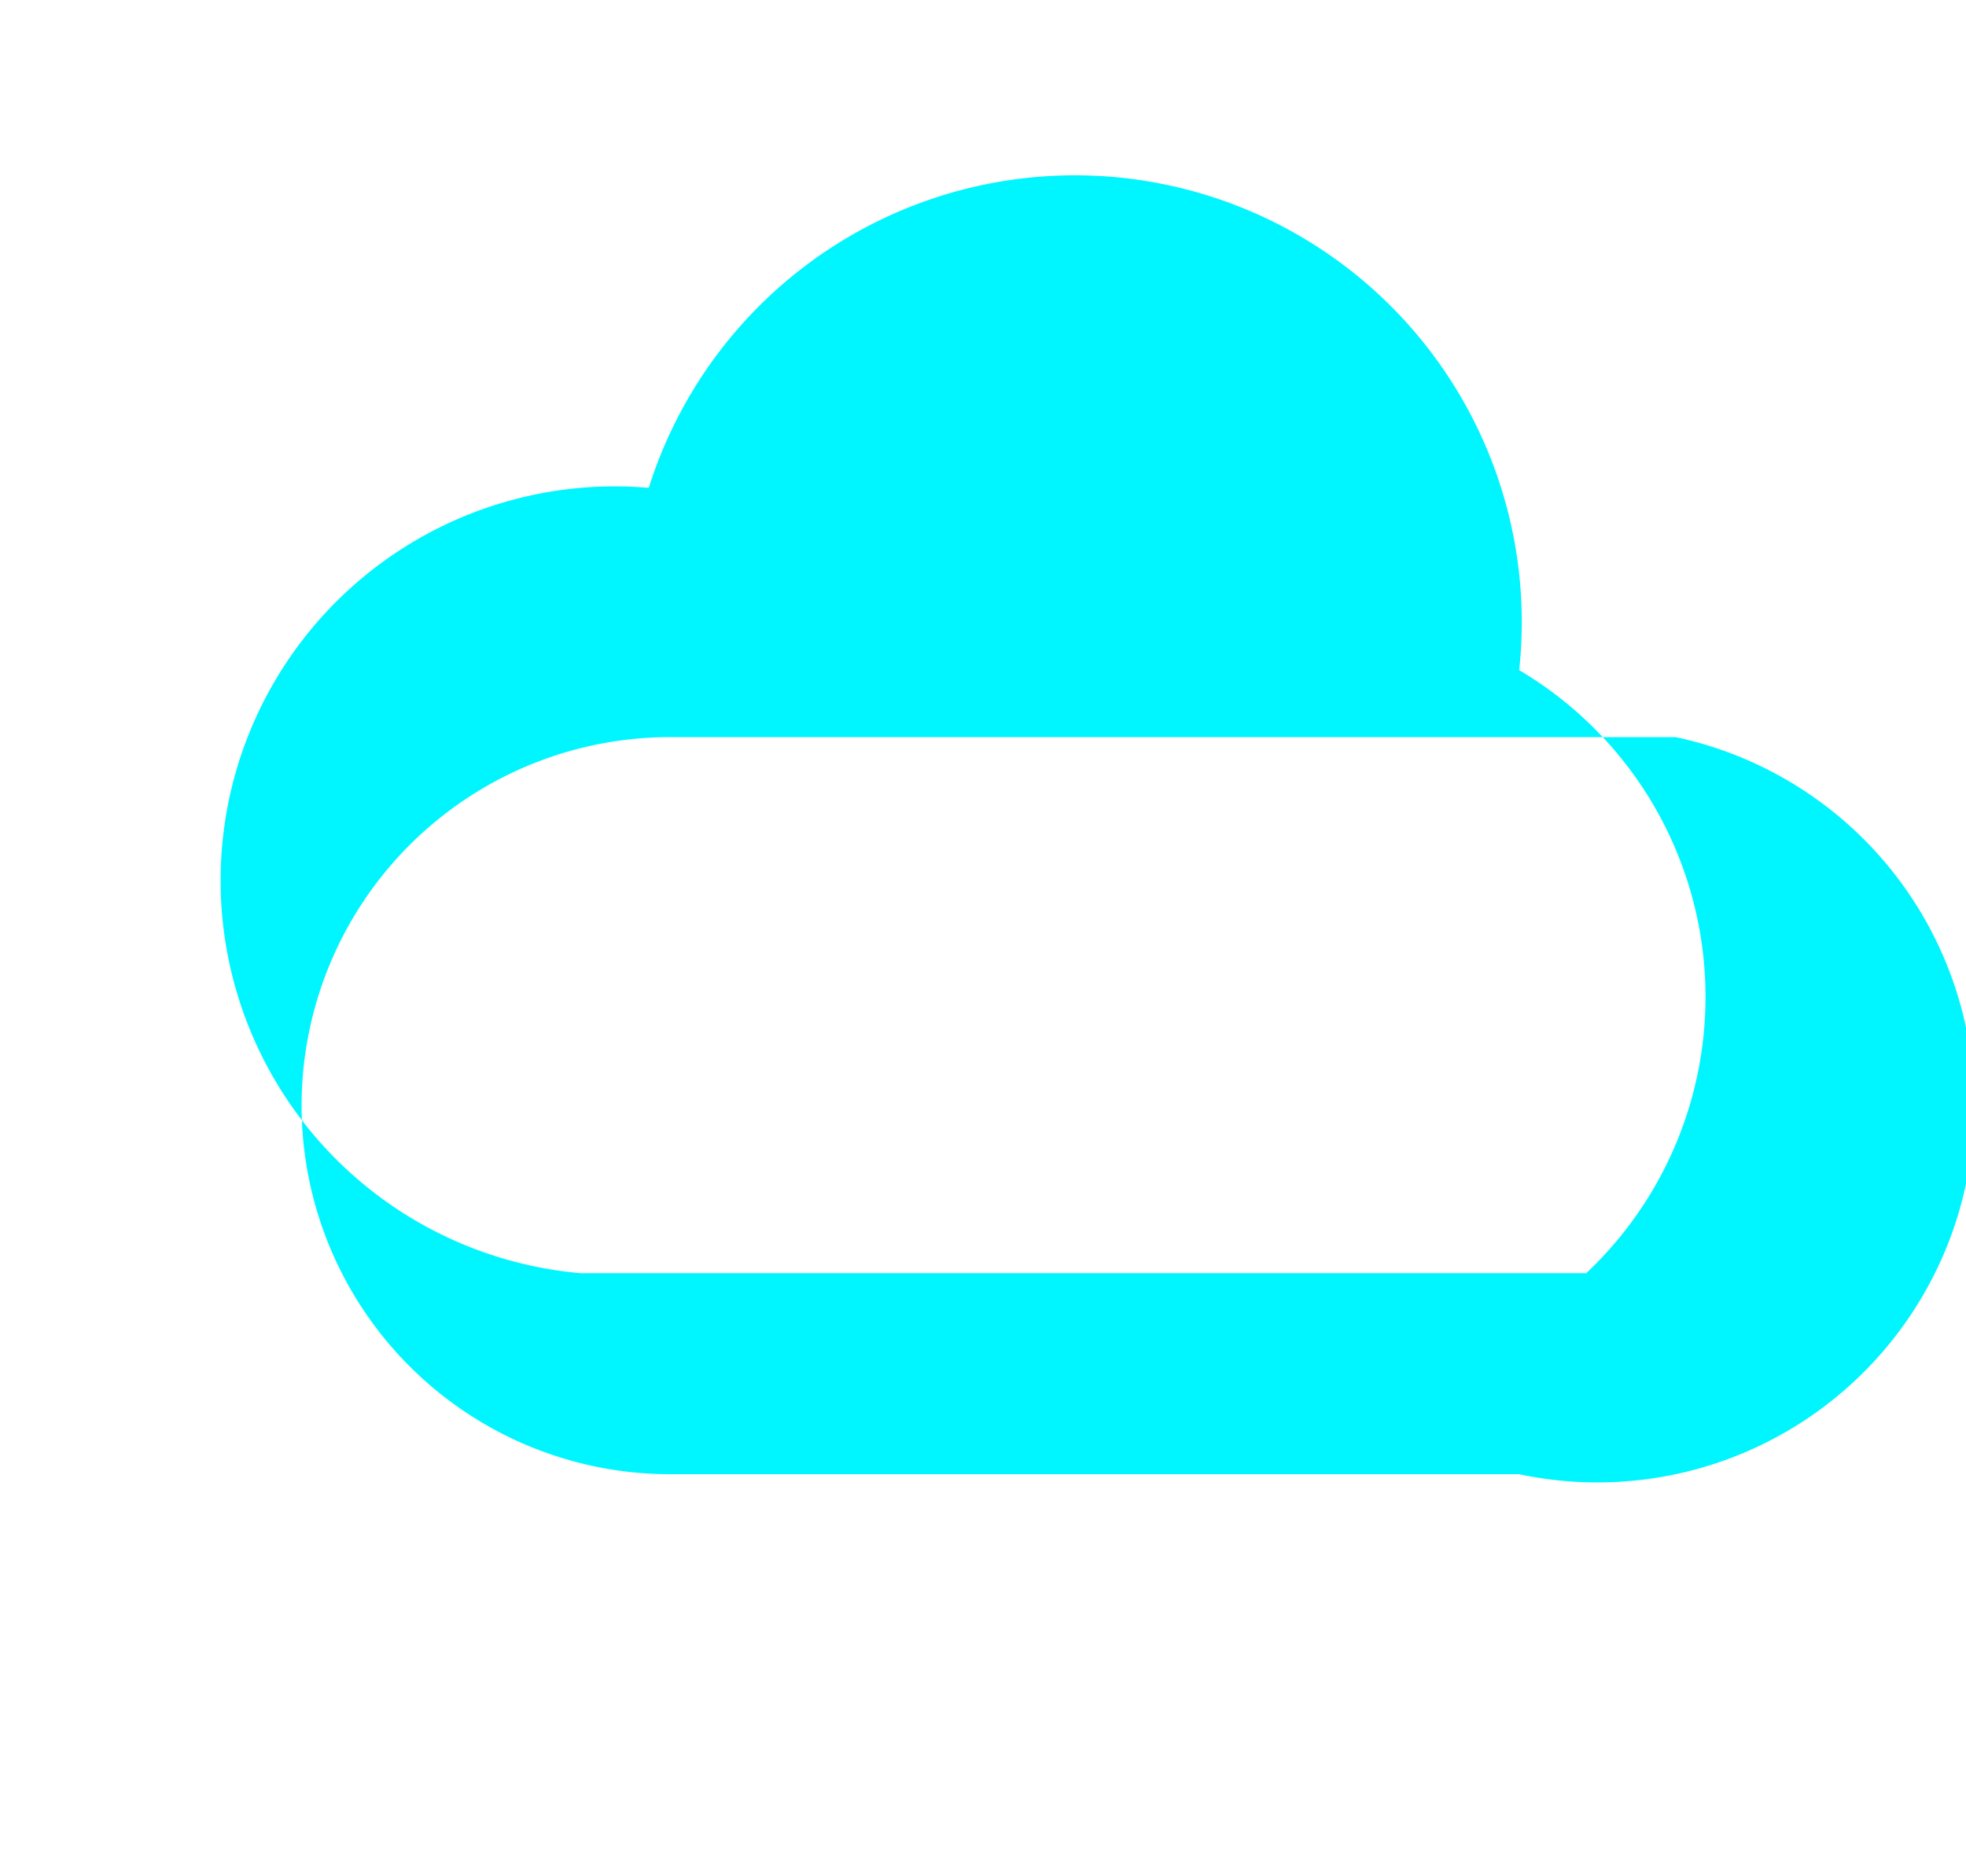 <svg width="22" height="21" viewBox="0 0 22 21" fill="none" xmlns="http://www.w3.org/2000/svg">
  <path d="M17 7.5a5 5 0 00-9.74-2.04A3.75 3.75 0 006.5 14.25h11.25A4.25 4.25 0 0017 7.5zm-7 9H7.5A3.75 3.75 0 017.5 8.25h11.25A3.75 3.75 0 0117 16.5H10z" fill="#00F6FF"/>
</svg>
